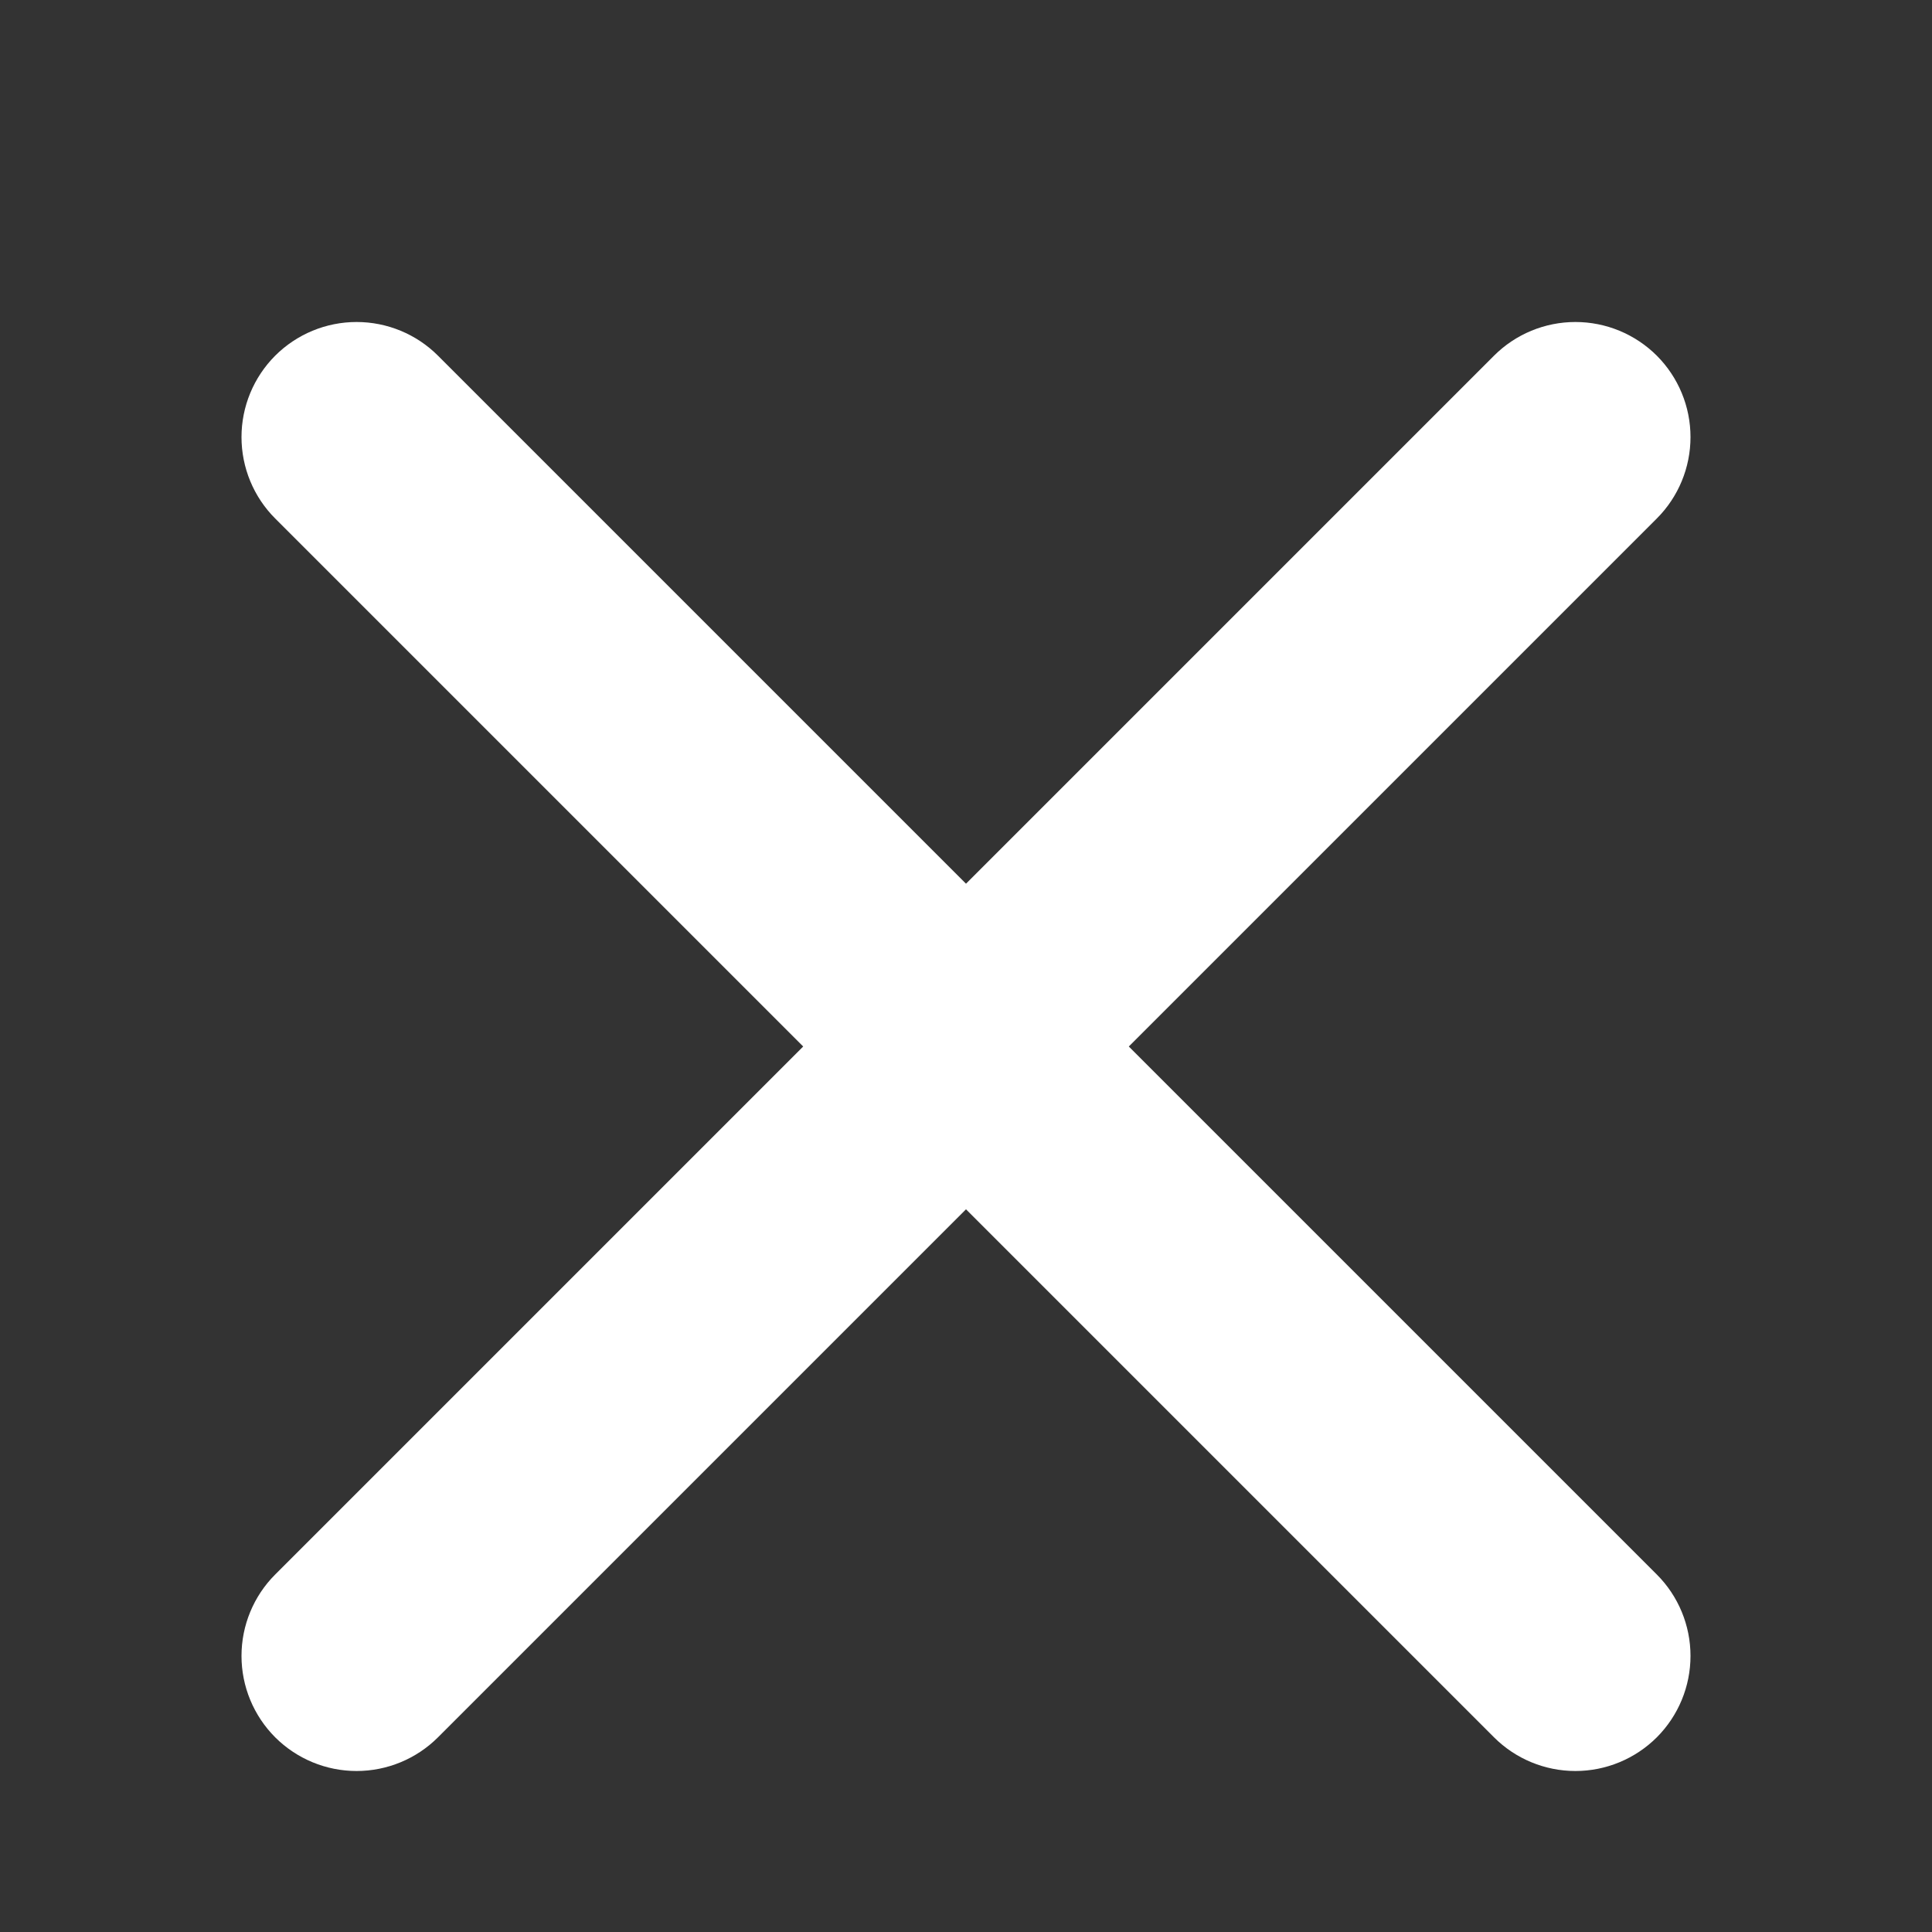 <svg width="30" height="30" viewBox="0 0 30 30" fill="none" xmlns="http://www.w3.org/2000/svg">
<rect x="0" y="0" width="30" height="30" fill="#333333" stroke="none"/>
<path d="M25.727 5.523C25.391 5.188 24.937 5 24.463 5C23.989 5 23.534 5.188 23.199 5.523L15 13.722L6.801 5.523C6.466 5.188 6.011 5 5.537 5C5.063 5 4.609 5.188 4.273 5.523C3.938 5.859 3.75 6.313 3.75 6.787C3.75 7.261 3.938 7.716 4.273 8.051L12.472 16.25L4.273 24.449C3.938 24.784 3.75 25.239 3.75 25.713C3.75 26.187 3.938 26.641 4.273 26.977C4.609 27.312 5.063 27.5 5.537 27.5C6.011 27.5 6.466 27.312 6.801 26.977L15 18.778L23.199 26.977C23.534 27.312 23.989 27.5 24.463 27.5C24.937 27.5 25.391 27.312 25.727 26.977C26.062 26.641 26.25 26.187 26.25 25.713C26.25 25.239 26.062 24.784 25.727 24.449L17.528 16.25L25.727 8.051C26.062 7.716 26.25 7.261 26.25 6.787C26.25 6.313 26.062 5.859 25.727 5.523V5.523Z" fill="white"/>
</svg>
